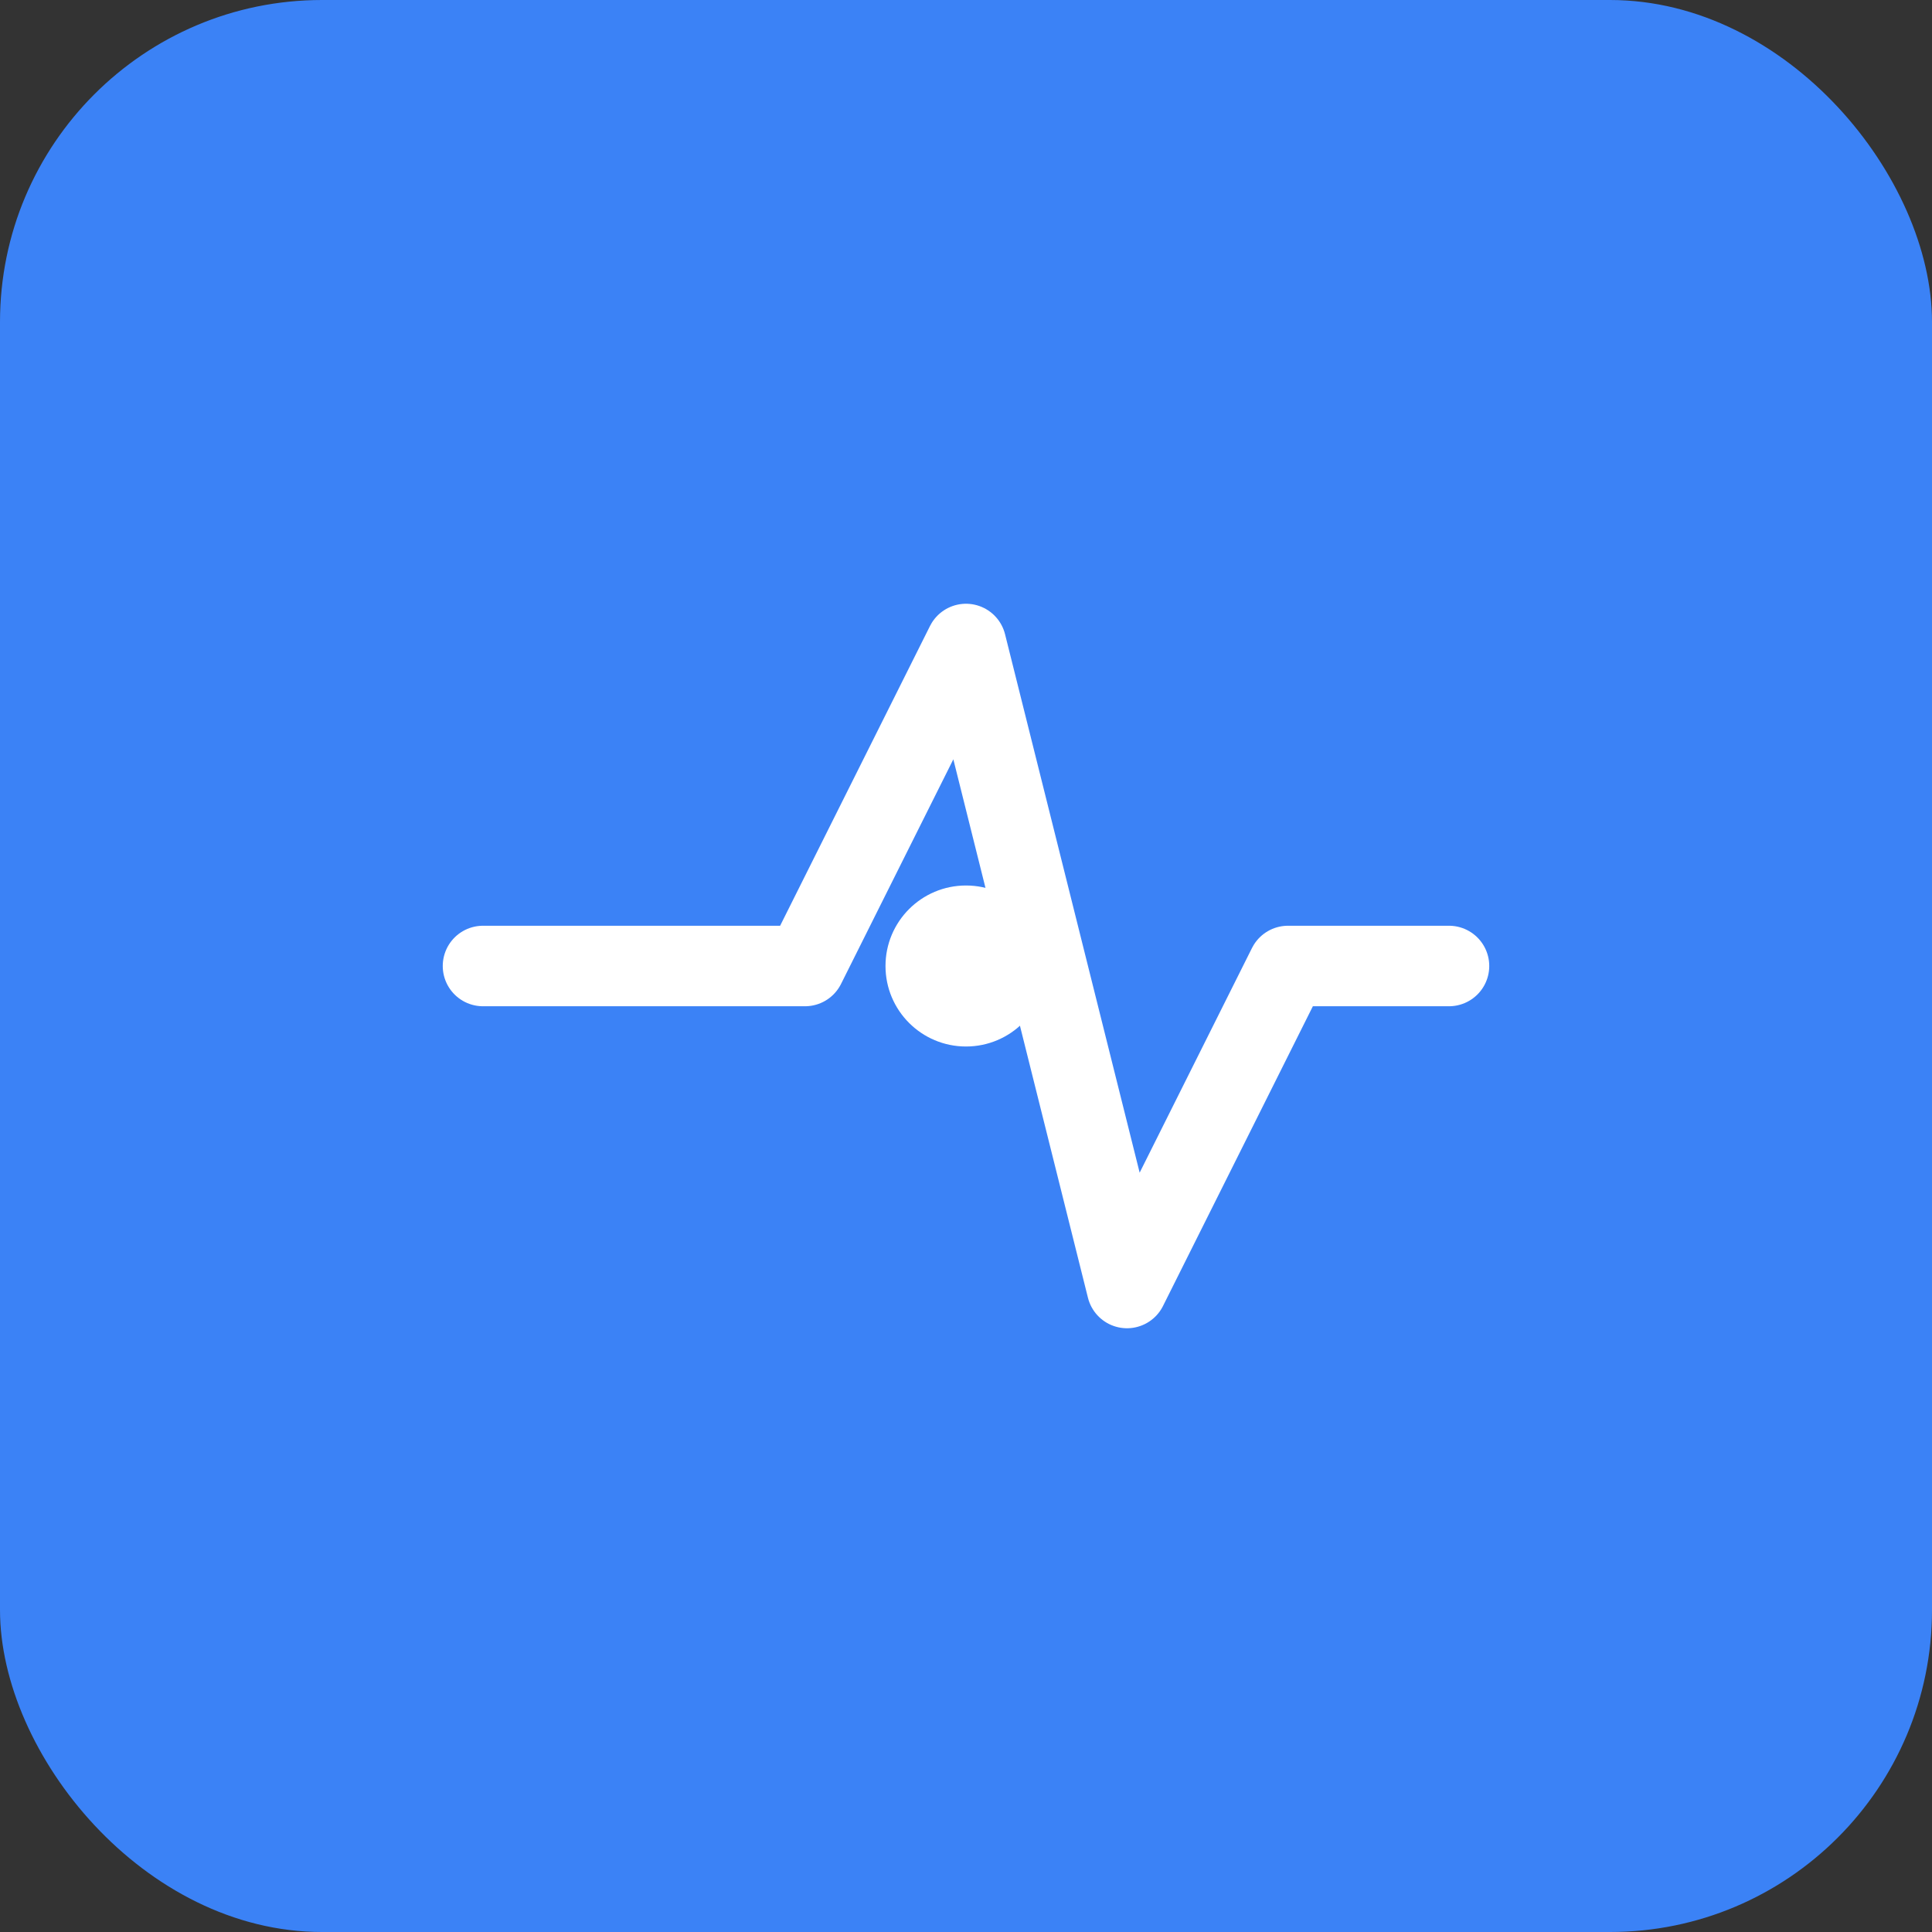 <svg xmlns="http://www.w3.org/2000/svg" width="192" height="192" viewBox="0 0 192 192" fill="none"><rect x="0" y="0" width="192" height="192" fill="#333333" stroke="none"/><rect width="192" height="192" rx="32" fill="#3B82F6"/><path d="M48 96h32l16-32 16 64 16-32h16" stroke="white" stroke-width="8" stroke-linecap="round" stroke-linejoin="round" fill="none"/><circle cx="96" cy="96" r="8" fill="white"/></svg>

